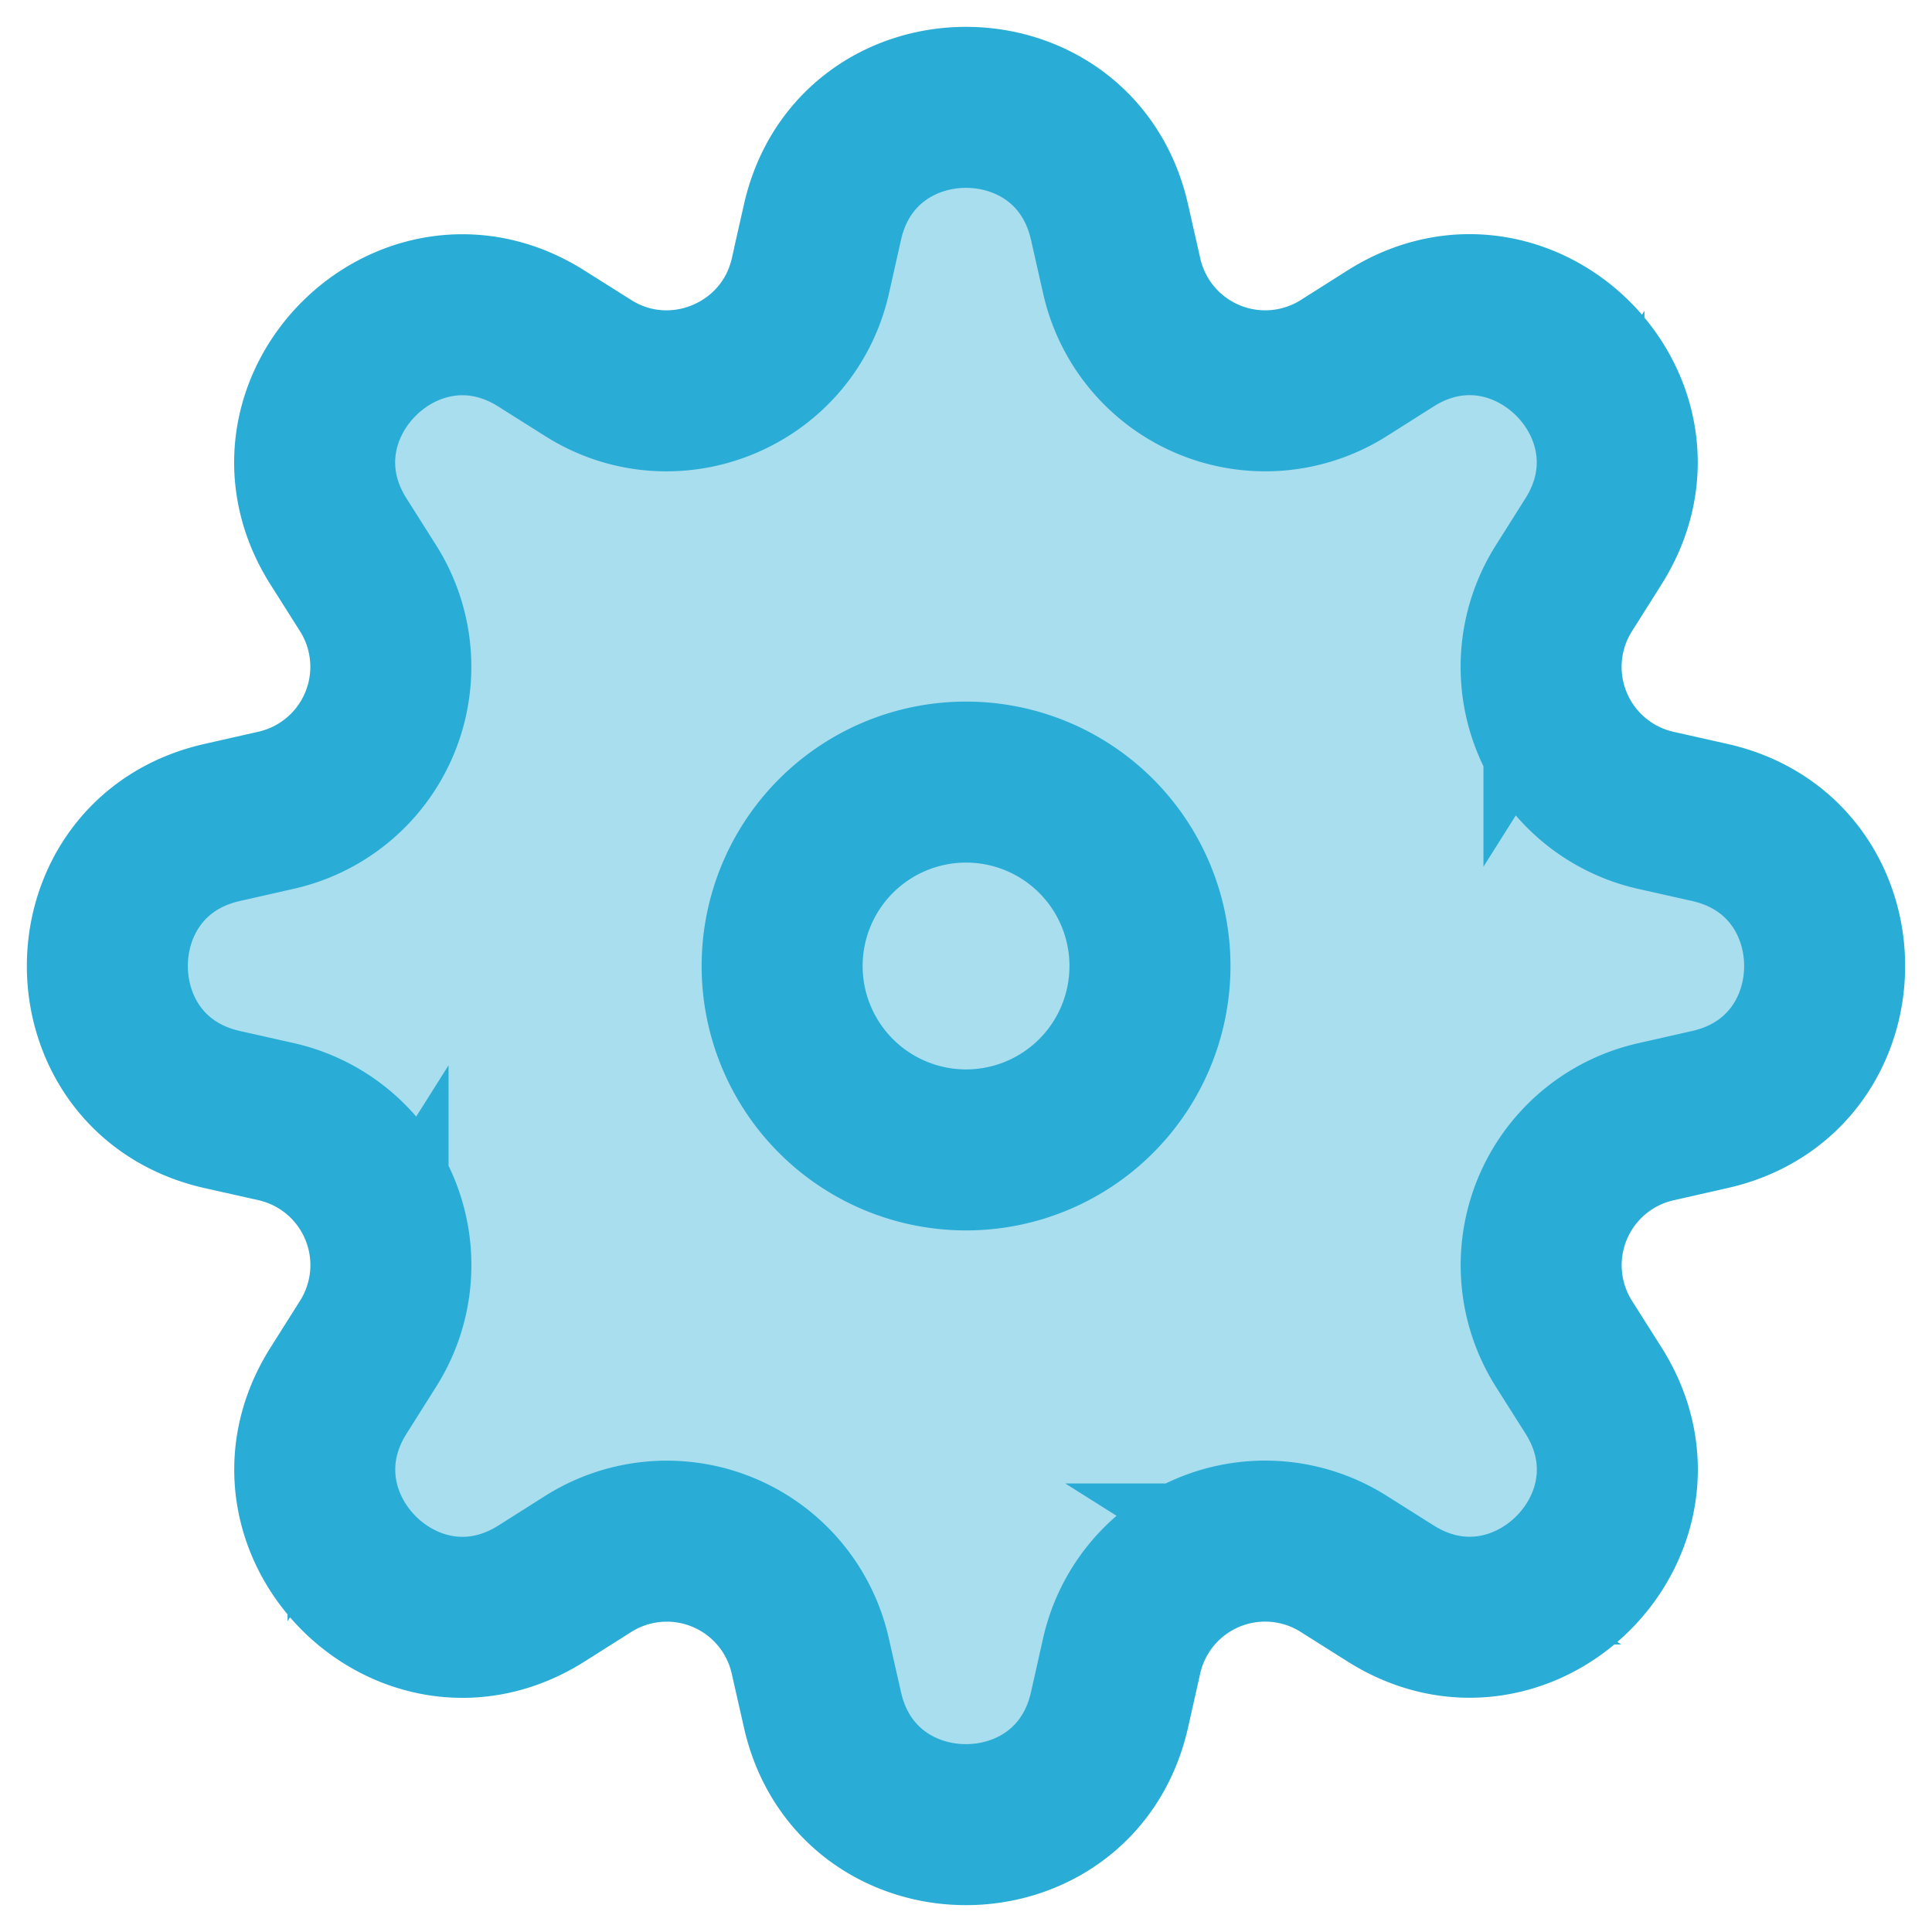 <svg width="18" height="18" fill="none" xmlns="http://www.w3.org/2000/svg"><path d="M7.663 2.069c.322-1.425 2.352-1.425 2.674 0l.114.503a1.37 1.37 0 0 0 2.069.857l.436-.276c1.235-.78 2.67.656 1.89 1.891l-.275.436a1.37 1.37 0 0 0 .857 2.07l.503.113c1.425.322 1.425 2.352 0 2.674l-.503.114a1.37 1.37 0 0 0-.857 2.069l.276.436c.78 1.235-.656 2.67-1.891 1.89l-.436-.275a1.37 1.37 0 0 0-2.07.857l-.113.503c-.322 1.425-2.352 1.425-2.674 0l-.114-.503a1.37 1.37 0 0 0-2.069-.857l-.436.276c-1.235.78-2.67-.656-1.89-1.891l.275-.436a1.37 1.37 0 0 0-.857-2.07l-.503-.113c-1.425-.322-1.425-2.352 0-2.674l.503-.114a1.37 1.37 0 0 0 .857-2.069l-.276-.436c-.78-1.235.656-2.67 1.891-1.89l.436.275c.8.505 1.86.066 2.07-.857l.113-.503Z" fill="#29ACD5" fill-opacity=".4" stroke="#29ACD5" stroke-width="1.5"/><path d="M10.714 9a1.713 1.713 0 1 1-3.427 0 1.713 1.713 0 0 1 3.427 0Z" stroke="#29ACD5" stroke-width="1.5"/></svg>